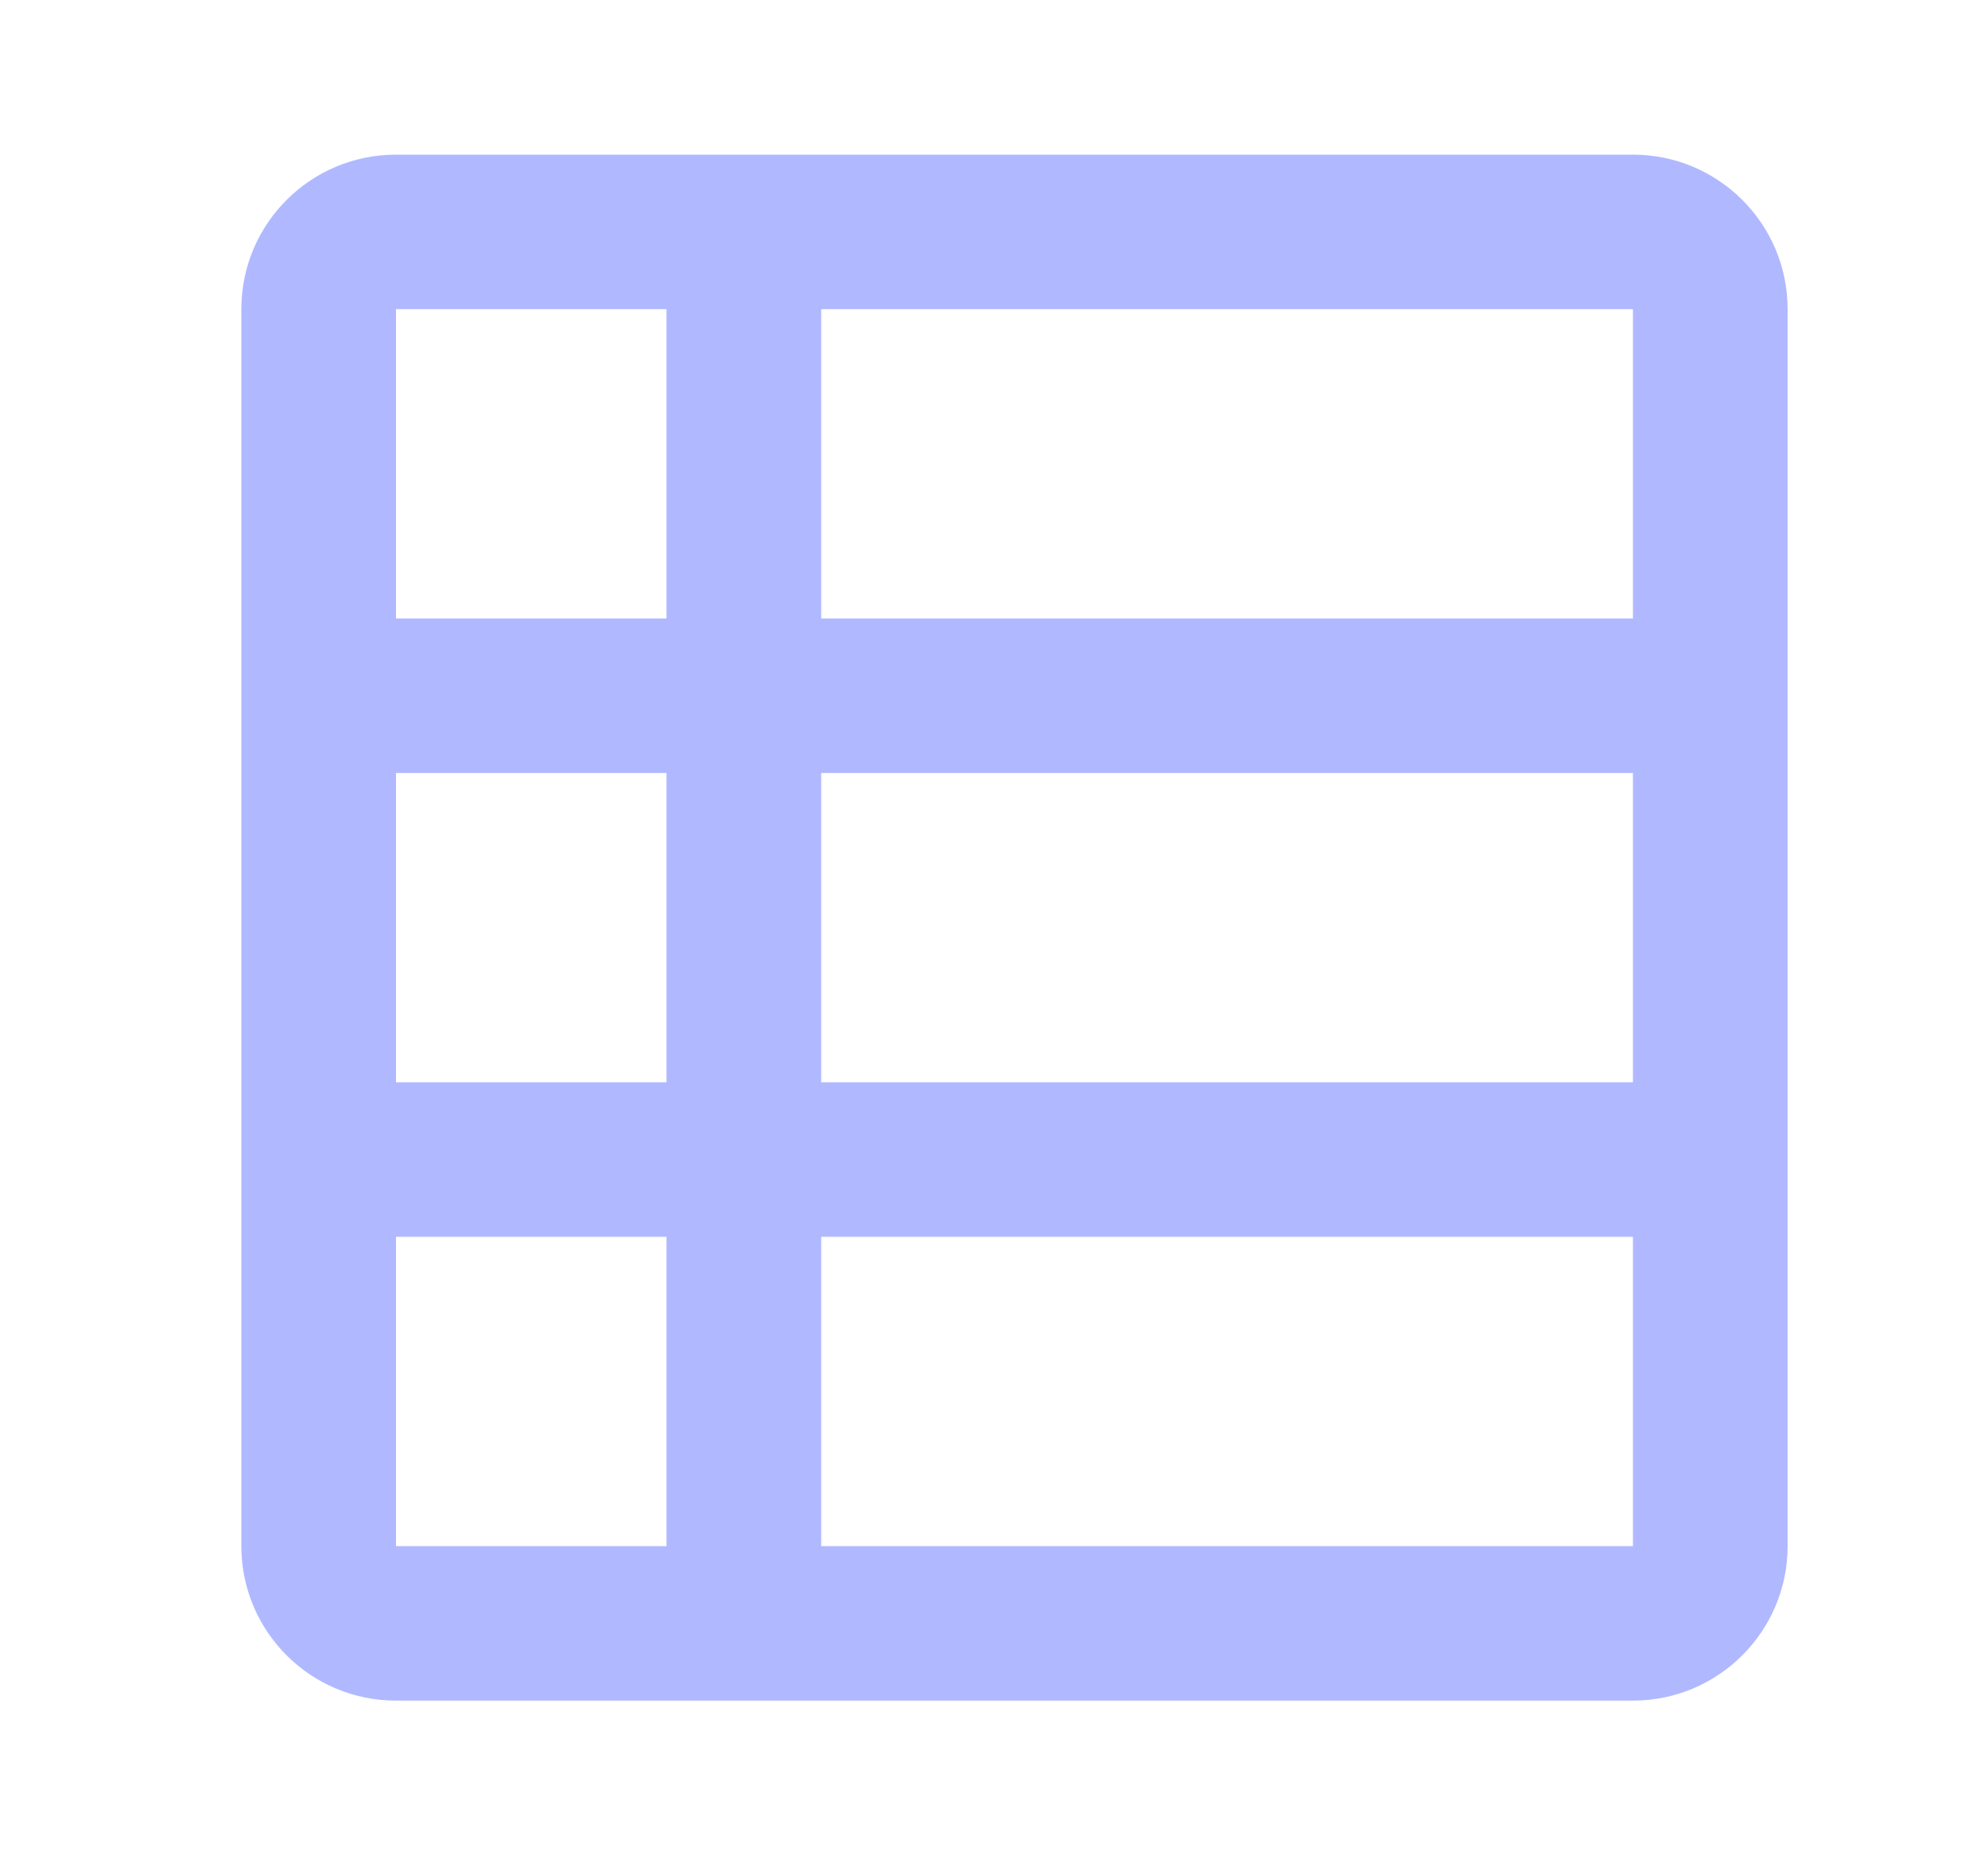 <svg width="15" height="14" viewBox="0 0 15 14" fill="none" xmlns="http://www.w3.org/2000/svg">
<g id="Component 2">
<path id="Union" d="M1.821 2.333C1.821 1.689 2.343 1.167 2.988 1.167H12.321C12.965 1.167 13.488 1.689 13.488 2.333V11.667C13.488 12.311 12.965 12.833 12.321 12.833H2.988C2.343 12.833 1.821 12.311 1.821 11.667V2.333ZM6.196 2.333V4.667L12.321 4.667V2.333H6.196ZM6.196 5.833V8.167L12.321 8.167V5.833L6.196 5.833ZM5.029 8.167V5.833H2.988V8.167H5.029ZM2.988 9.333V11.667H5.029V9.333H2.988ZM6.196 9.333V11.667H12.321V9.333H6.196ZM5.029 2.333H2.988V4.667L5.029 4.667V2.333Z" fill="#B0B9FF"/>
</g>
</svg>
